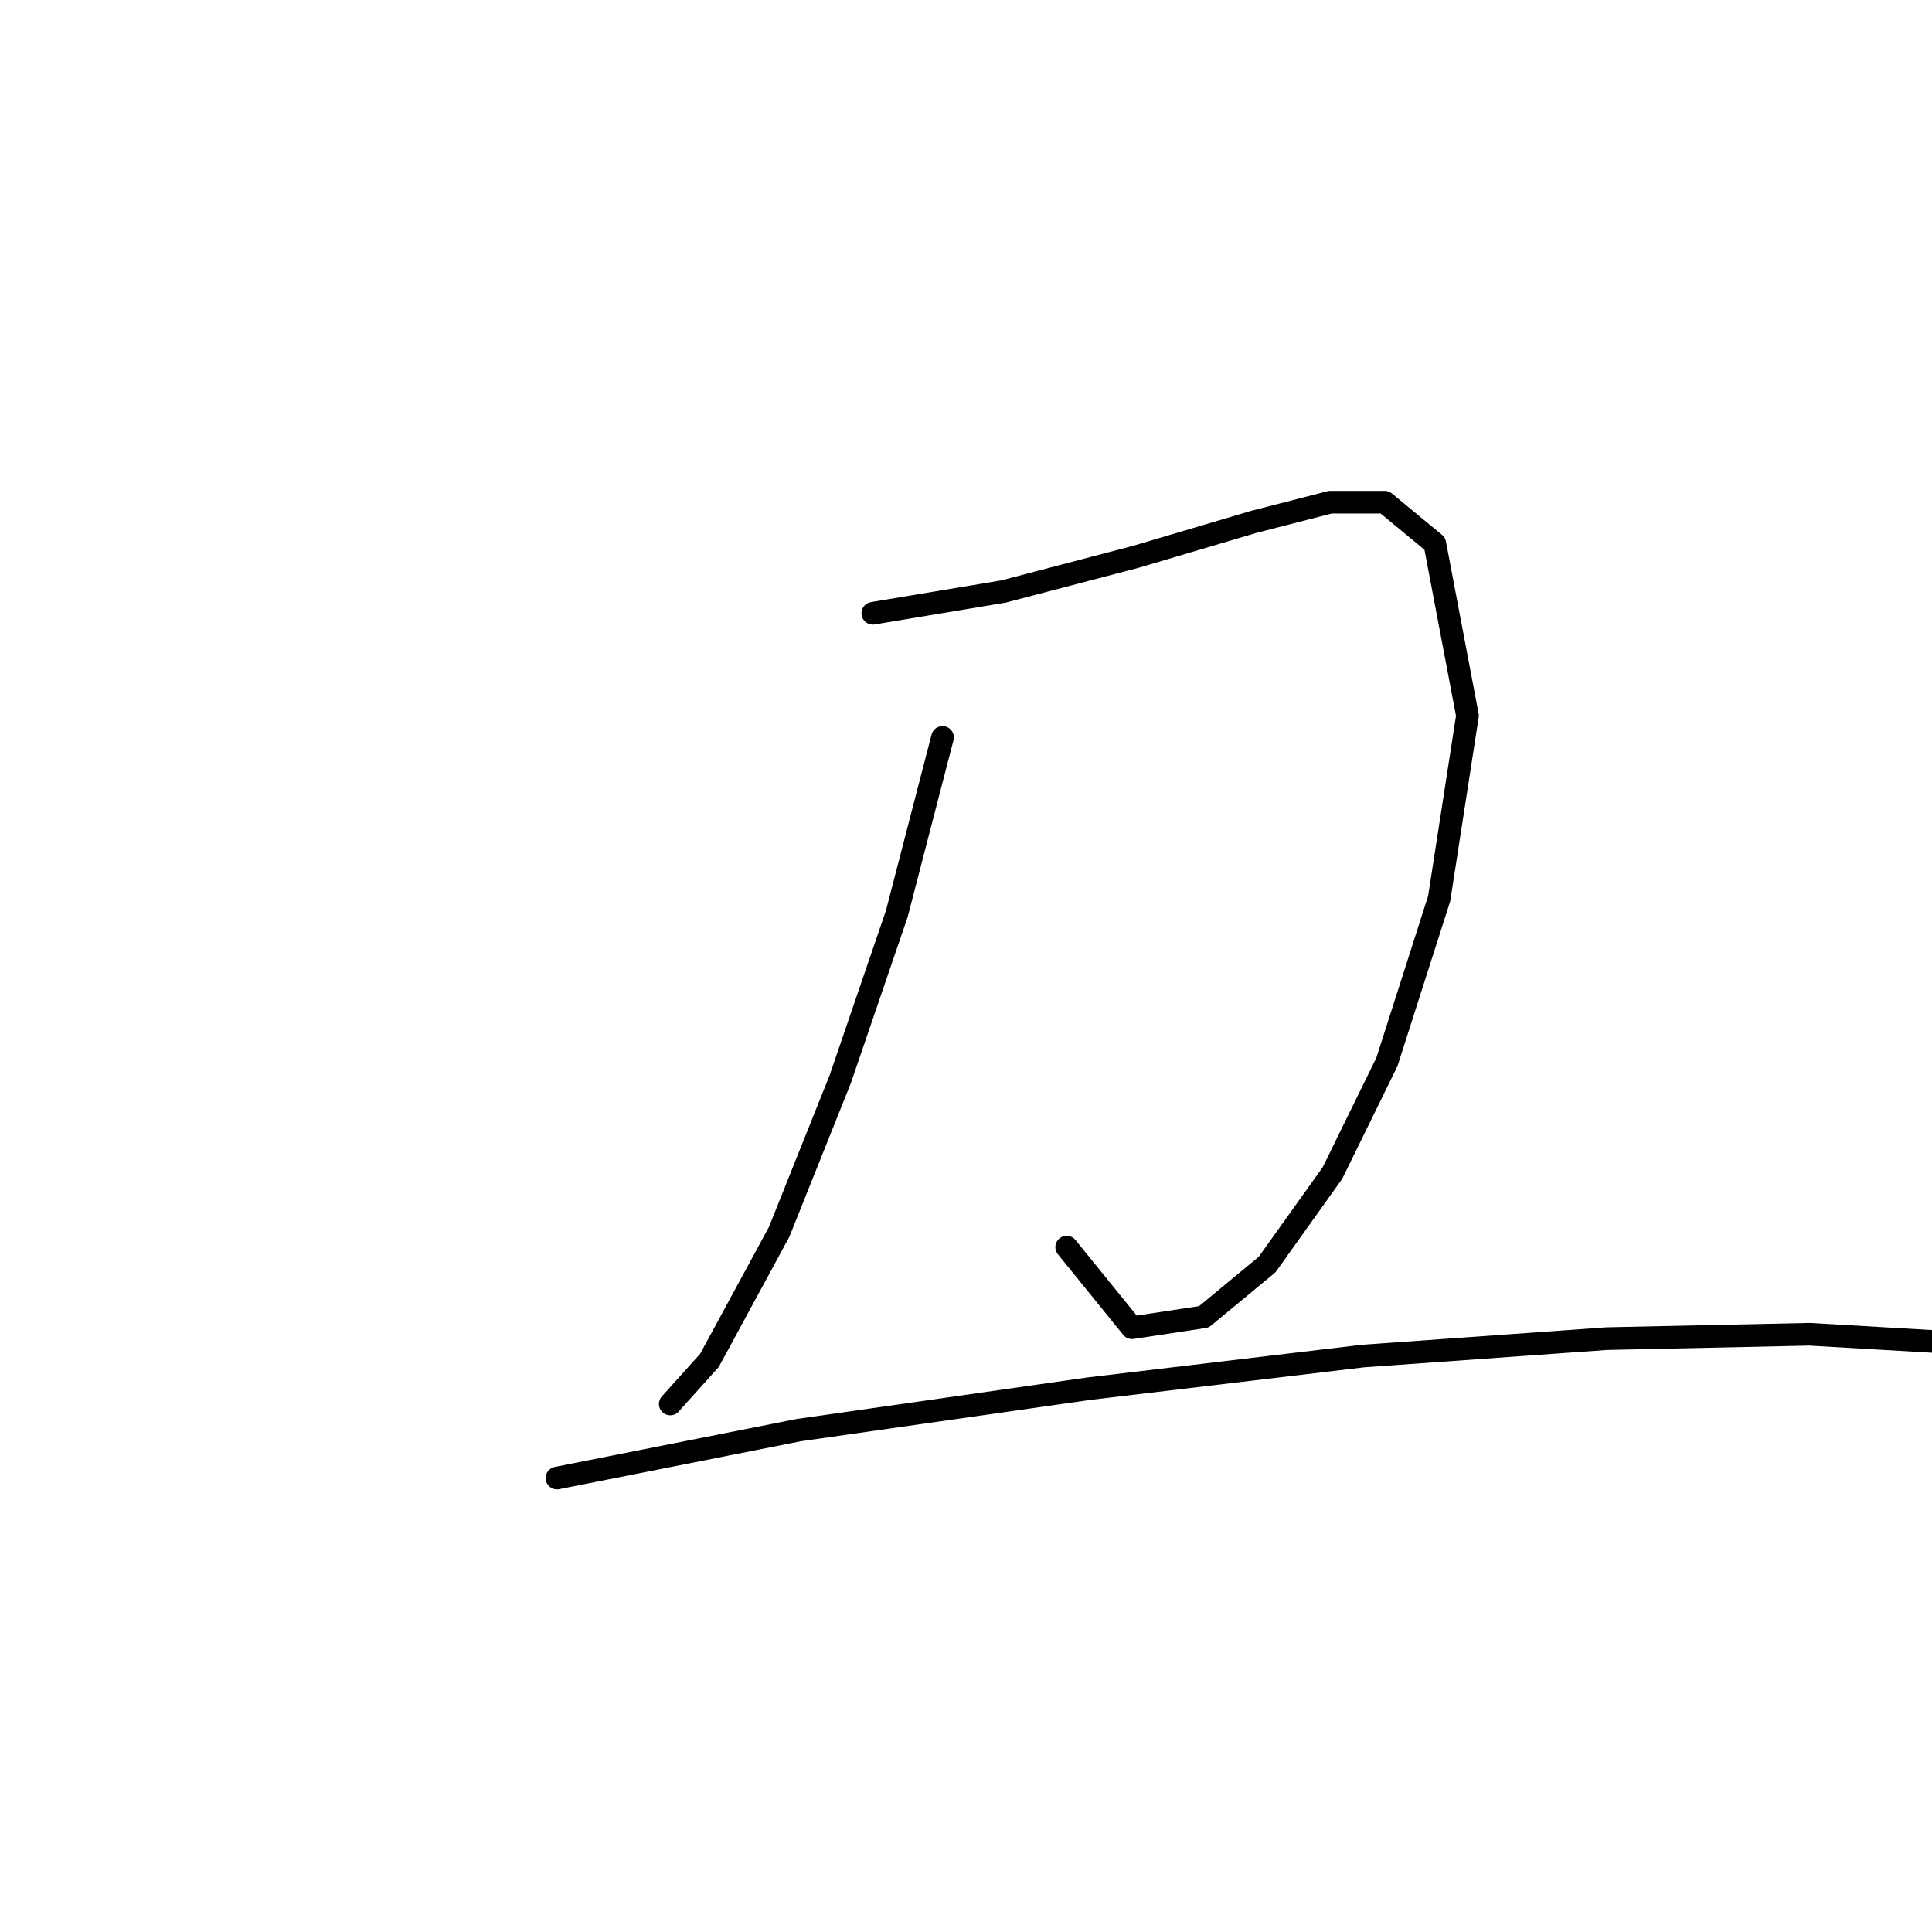 <?xml version="1.0" standalone="no"?>
    <svg width="256" height="256" xmlns="http://www.w3.org/2000/svg" version="1.1">
    <polyline stroke="black" stroke-width="3" stroke-linecap="round" fill="transparent" stroke-linejoin="round" points="115.653 81.262 132.971 78.376 150.578 73.758 166.163 69.14 176.266 66.542 183.481 66.542 190.12 72.026 194.449 94.828 190.697 119.073 183.77 140.72 176.554 155.44 167.895 167.562 159.525 174.489 150 175.933 141.341 165.253 141.341 165.253 " />
        <polyline stroke="black" stroke-width="3" stroke-linecap="round" fill="transparent" stroke-linejoin="round" points="124.89 97.714 118.828 121.093 111.324 143.029 103.242 163.233 94.006 180.262 88.811 186.035 88.811 186.035 " />
        <polyline stroke="black" stroke-width="3" stroke-linecap="round" fill="transparent" stroke-linejoin="round" points="73.802 195.848 105.84 189.498 144.228 184.014 180.595 179.685 212.921 177.376 239.764 176.798 264.586 178.242 277.574 180.839 277.574 180.839 " />
        </svg>
